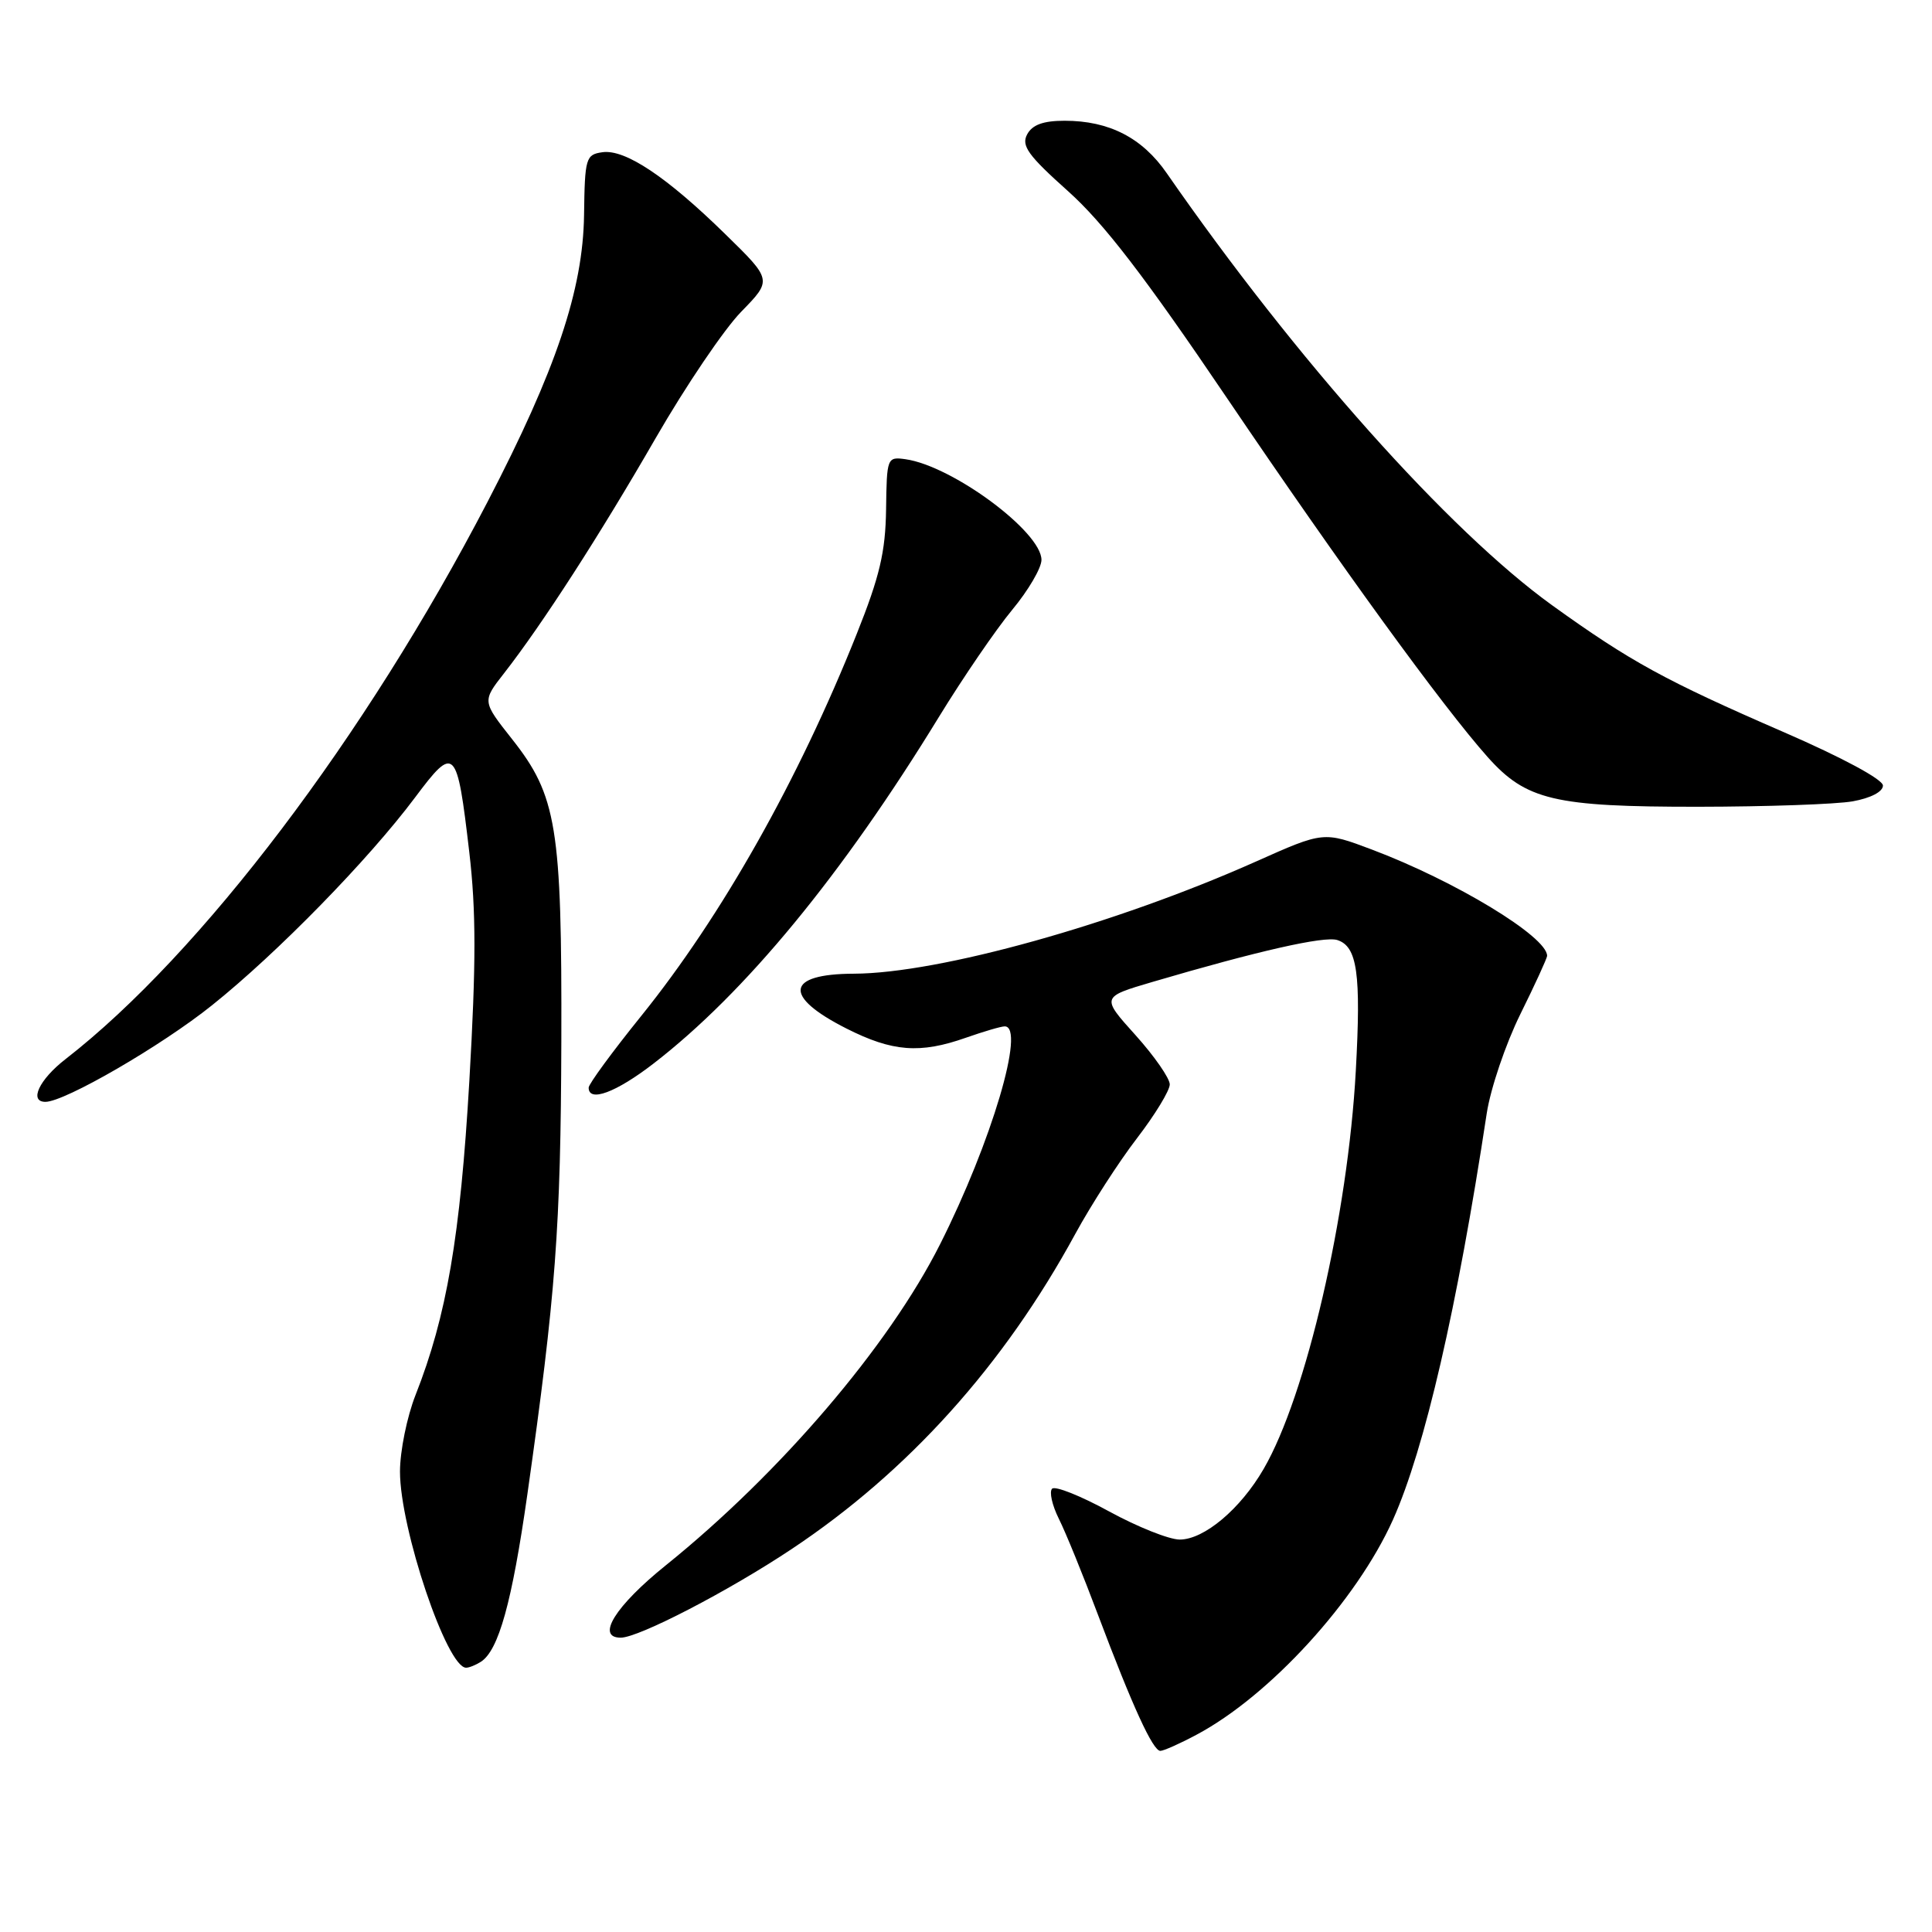 <?xml version="1.0" encoding="UTF-8" standalone="no"?>
<!DOCTYPE svg PUBLIC "-//W3C//DTD SVG 1.1//EN" "http://www.w3.org/Graphics/SVG/1.1/DTD/svg11.dtd" >
<svg xmlns="http://www.w3.org/2000/svg" xmlns:xlink="http://www.w3.org/1999/xlink" version="1.1" viewBox="0 0 256 256">
 <g >
 <path fill="currentColor"
d=" M 158.51 229.88 C 168.24 224.72 179.77 212.09 184.58 201.36 C 188.78 191.96 193.08 173.34 197.00 147.53 C 197.50 144.25 199.50 138.34 201.45 134.39 C 203.40 130.45 205.00 126.96 205.00 126.65 C 205.00 124.11 192.82 116.73 181.78 112.57 C 175.38 110.16 175.38 110.16 166.44 114.15 C 147.81 122.46 124.45 128.98 113.14 129.02 C 104.12 129.05 103.71 132.01 112.15 136.28 C 118.26 139.37 121.91 139.65 128.00 137.50 C 130.34 136.68 132.64 136.00 133.13 136.00 C 135.93 136.00 131.39 151.33 124.56 164.88 C 117.77 178.36 103.40 195.18 88.25 207.39 C 81.54 212.79 78.91 217.00 82.25 217.00 C 84.63 217.00 96.53 210.83 104.88 205.27 C 120.33 195.00 133.01 180.91 142.48 163.50 C 144.58 159.65 148.25 153.95 150.65 150.83 C 153.04 147.72 155.00 144.50 155.00 143.69 C 155.00 142.88 152.96 139.94 150.46 137.16 C 145.91 132.11 145.91 132.11 152.71 130.11 C 166.68 126.00 175.46 124.01 177.20 124.56 C 179.85 125.41 180.36 129.00 179.65 141.90 C 178.60 161.05 173.07 184.95 167.44 194.64 C 164.37 199.95 159.55 204.00 156.32 204.00 C 154.92 204.00 150.71 202.32 146.96 200.27 C 143.20 198.21 139.81 196.86 139.41 197.26 C 139.01 197.66 139.41 199.45 140.30 201.24 C 141.20 203.03 143.54 208.78 145.50 214.00 C 150.05 226.07 152.76 232.00 153.75 232.00 C 154.18 232.00 156.32 231.05 158.51 229.88 Z  M 63.71 220.20 C 66.07 218.70 67.84 212.32 69.88 198.00 C 73.64 171.50 74.30 162.70 74.38 138.00 C 74.46 109.58 73.78 105.43 67.83 97.91 C 63.89 92.92 63.89 92.92 66.79 89.21 C 71.86 82.71 79.49 70.88 86.91 58.00 C 90.88 51.12 95.96 43.61 98.22 41.30 C 102.32 37.10 102.32 37.10 96.12 31.04 C 88.33 23.41 82.83 19.75 79.83 20.17 C 77.62 20.48 77.49 20.92 77.39 28.50 C 77.25 38.40 73.68 49.02 64.60 66.50 C 48.44 97.61 26.63 126.40 8.67 140.35 C 5.19 143.05 3.81 146.00 6.02 146.00 C 8.58 146.00 21.42 138.56 28.11 133.19 C 36.77 126.26 48.83 113.91 54.99 105.68 C 60.25 98.65 60.55 98.95 62.18 112.90 C 63.09 120.65 63.09 127.67 62.19 143.24 C 60.99 163.85 59.19 174.38 55.06 184.85 C 53.93 187.72 53.00 192.28 53.00 194.99 C 53.00 202.56 59.23 221.04 61.77 220.98 C 62.17 220.98 63.05 220.62 63.71 220.20 Z  M 86.59 140.93 C 98.73 131.57 111.60 115.93 124.41 95.00 C 127.61 89.78 131.98 83.39 134.11 80.82 C 136.25 78.25 138.00 75.26 138.00 74.19 C 138.00 70.47 126.21 61.74 119.99 60.85 C 117.55 60.51 117.50 60.63 117.41 67.50 C 117.33 73.13 116.57 76.37 113.52 84.00 C 105.79 103.38 95.63 121.39 84.98 134.60 C 81.14 139.36 78.00 143.64 78.00 144.12 C 78.00 146.11 81.63 144.76 86.59 140.93 Z  M 245.50 106.18 C 247.88 105.75 249.50 104.91 249.50 104.09 C 249.50 103.28 244.09 100.37 236.40 97.03 C 220.61 90.17 216.05 87.67 205.69 80.22 C 192.00 70.36 171.70 47.61 154.60 22.95 C 151.35 18.25 146.96 16.00 141.07 16.00 C 138.23 16.00 136.79 16.53 136.10 17.81 C 135.30 19.31 136.23 20.60 141.51 25.32 C 146.23 29.54 151.68 36.63 162.59 52.76 C 177.71 75.10 191.15 93.60 197.11 100.30 C 202.22 106.03 205.94 106.91 225.00 106.90 C 234.07 106.89 243.30 106.57 245.50 106.18 Z "/>
</g>
</svg>